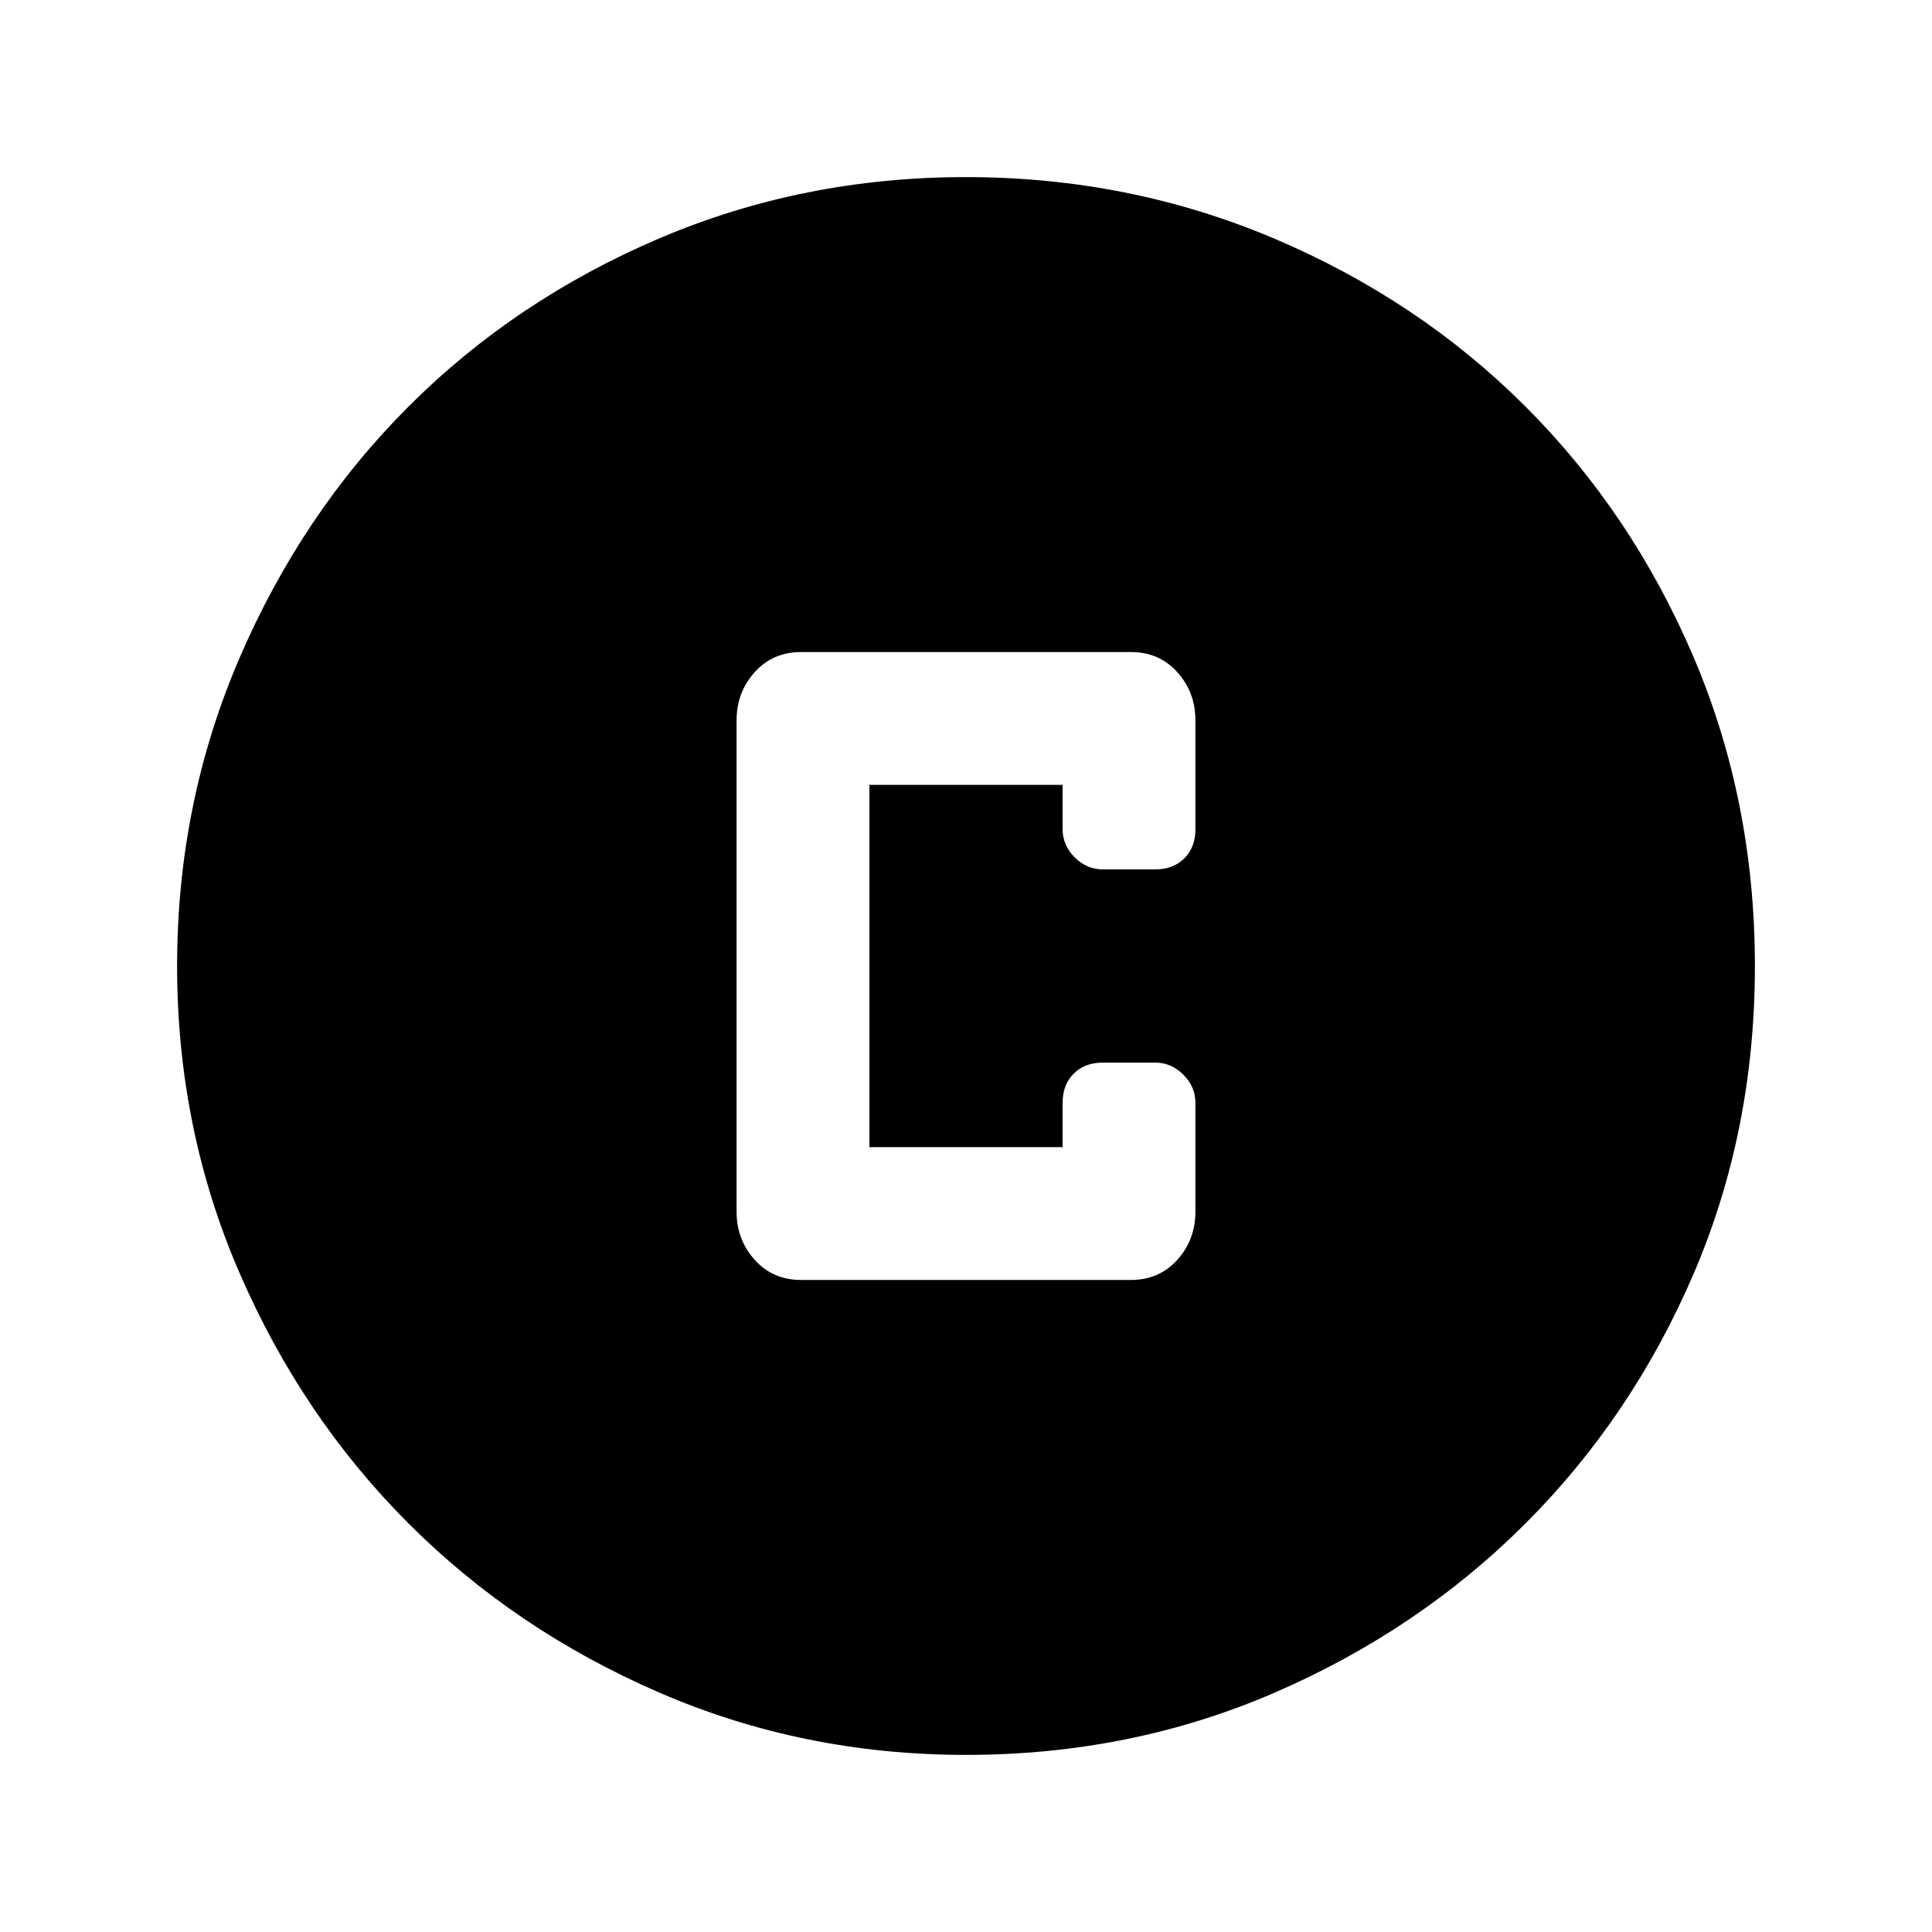 <svg xmlns="http://www.w3.org/2000/svg" height="24" width="24"><path d="M9.95 15.9H14.05Q14.4 15.9 14.625 15.65Q14.85 15.4 14.85 15.05V13.7Q14.85 13.5 14.7 13.35Q14.55 13.2 14.35 13.2H13.7Q13.475 13.2 13.338 13.337Q13.2 13.475 13.2 13.7V14.25H10.8V9.75H13.2V10.3Q13.2 10.5 13.35 10.65Q13.5 10.8 13.7 10.8H14.35Q14.575 10.8 14.713 10.662Q14.85 10.525 14.85 10.3V8.95Q14.85 8.6 14.625 8.35Q14.4 8.1 14.05 8.1H9.95Q9.6 8.1 9.375 8.35Q9.15 8.6 9.15 8.95V15.05Q9.15 15.4 9.375 15.65Q9.6 15.9 9.95 15.9ZM12 21.8Q9.975 21.8 8.188 21.025Q6.4 20.25 5.075 18.925Q3.75 17.6 2.975 15.812Q2.2 14.025 2.2 12Q2.2 9.975 2.975 8.175Q3.75 6.375 5.075 5.05Q6.4 3.725 8.188 2.962Q9.975 2.2 12 2.2Q14.025 2.2 15.825 2.962Q17.625 3.725 18.95 5.05Q20.275 6.375 21.038 8.162Q21.8 9.95 21.8 12Q21.8 14.05 21.038 15.825Q20.275 17.6 18.95 18.925Q17.625 20.25 15.838 21.025Q14.05 21.8 12 21.8Z"/></svg>